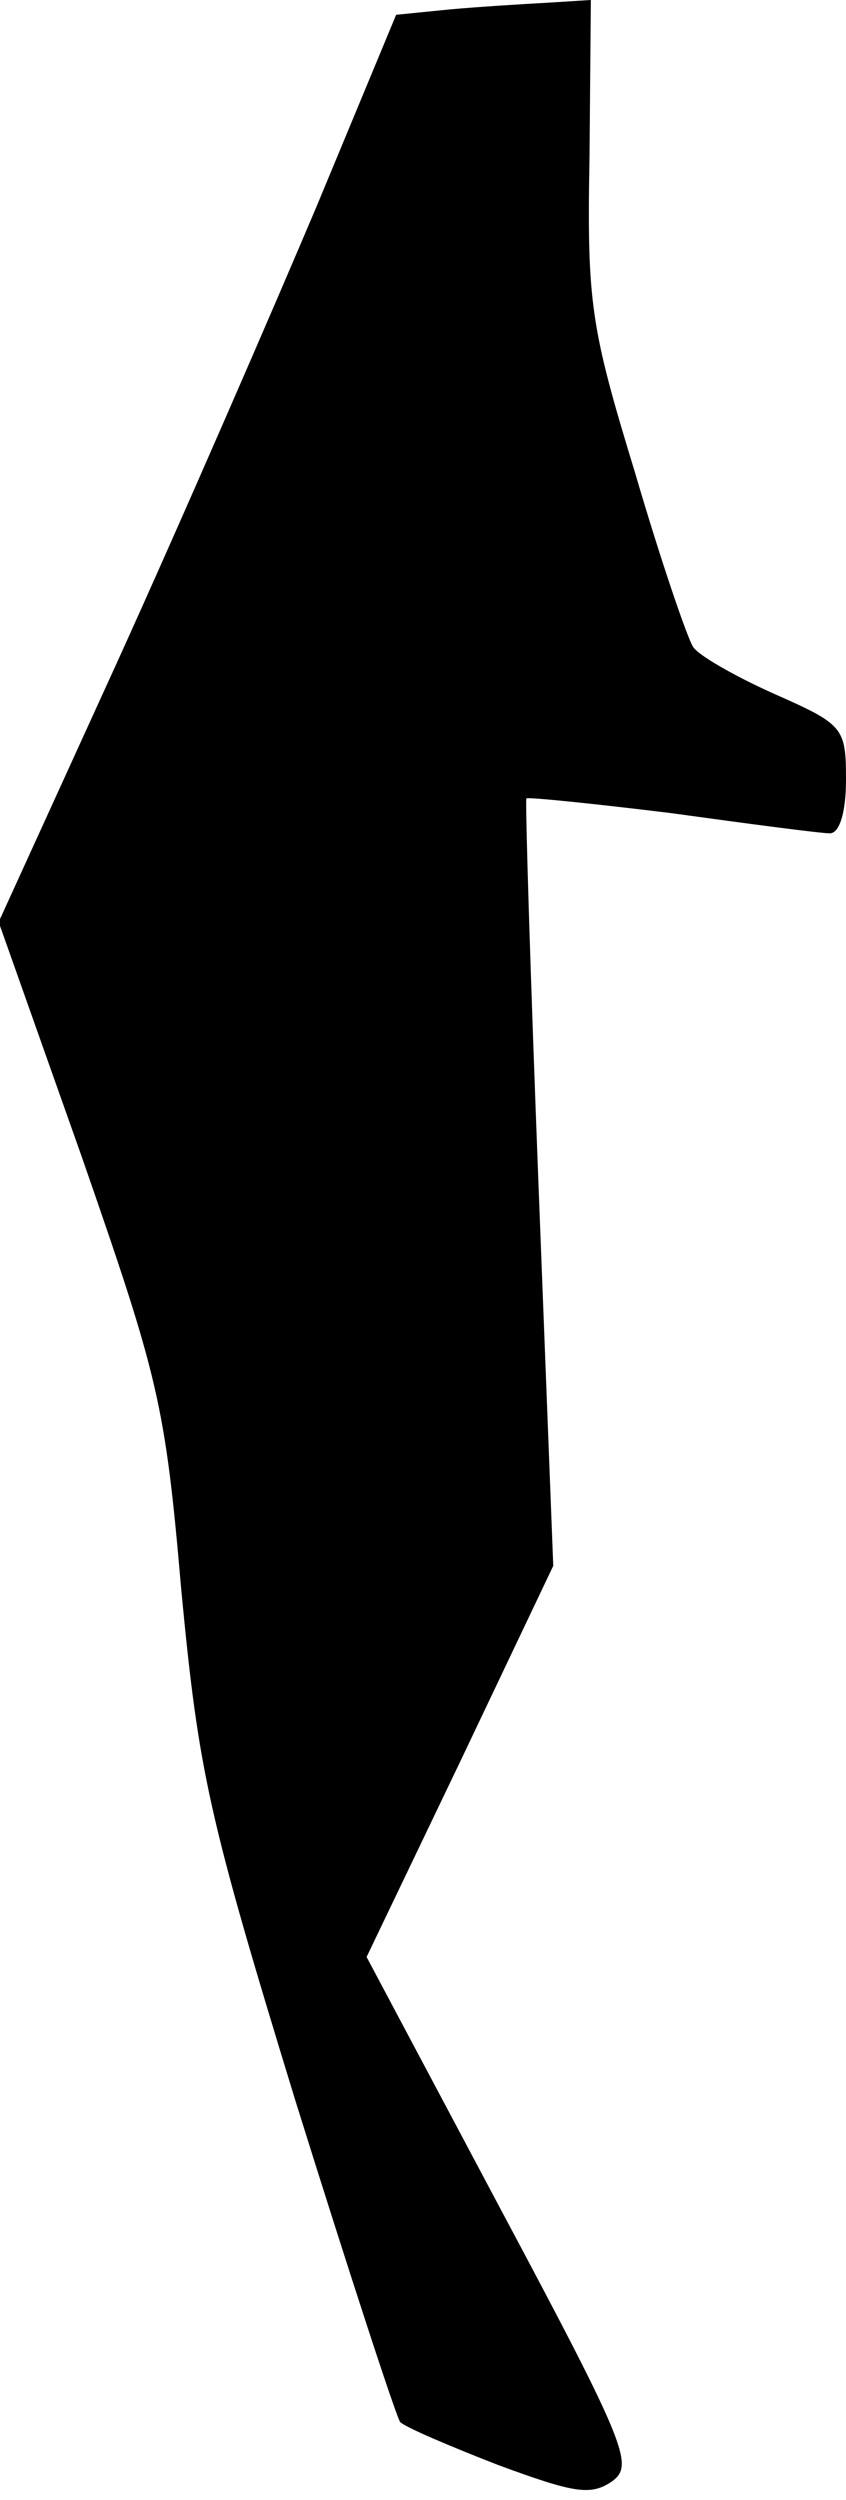 <?xml version="1.0" standalone="no"?>
<!DOCTYPE svg PUBLIC "-//W3C//DTD SVG 20010904//EN"
 "http://www.w3.org/TR/2001/REC-SVG-20010904/DTD/svg10.dtd">
<svg version="1.0" xmlns="http://www.w3.org/2000/svg"
 width="63pt" height="186pt" viewBox="0 0 63 186"
 preserveAspectRatio="xMidYMid meet">
<g transform="translate(0,186) scale(0.1,-0.1)"
fill="#000000" stroke="none">
<path fill="#000000" stroke="none" d="M335 1853 l-40 -4 -59 -142 c-33 -78
-99 -230 -148 -338 l-89 -195 62 -175 c57 -164 62 -183 74 -322 13 -136 20
-168 85 -380 40 -128 75 -235 78 -239 4 -4 37 -18 73 -32 57 -21 69 -23 85
-12 16 12 11 26 -83 202 l-100 188 70 146 69 145 -11 284 c-6 156 -10 285 -9
287 2 1 51 -4 108 -11 58 -8 111 -15 118 -15 7 0 12 15 12 40 0 39 -2 41 -54
64 -29 13 -57 29 -60 35 -4 6 -24 64 -43 129 -33 108 -36 126 -34 235 l1 117
-32 -2 c-18 -1 -51 -3 -73 -5z"/>
</g>
</svg>

